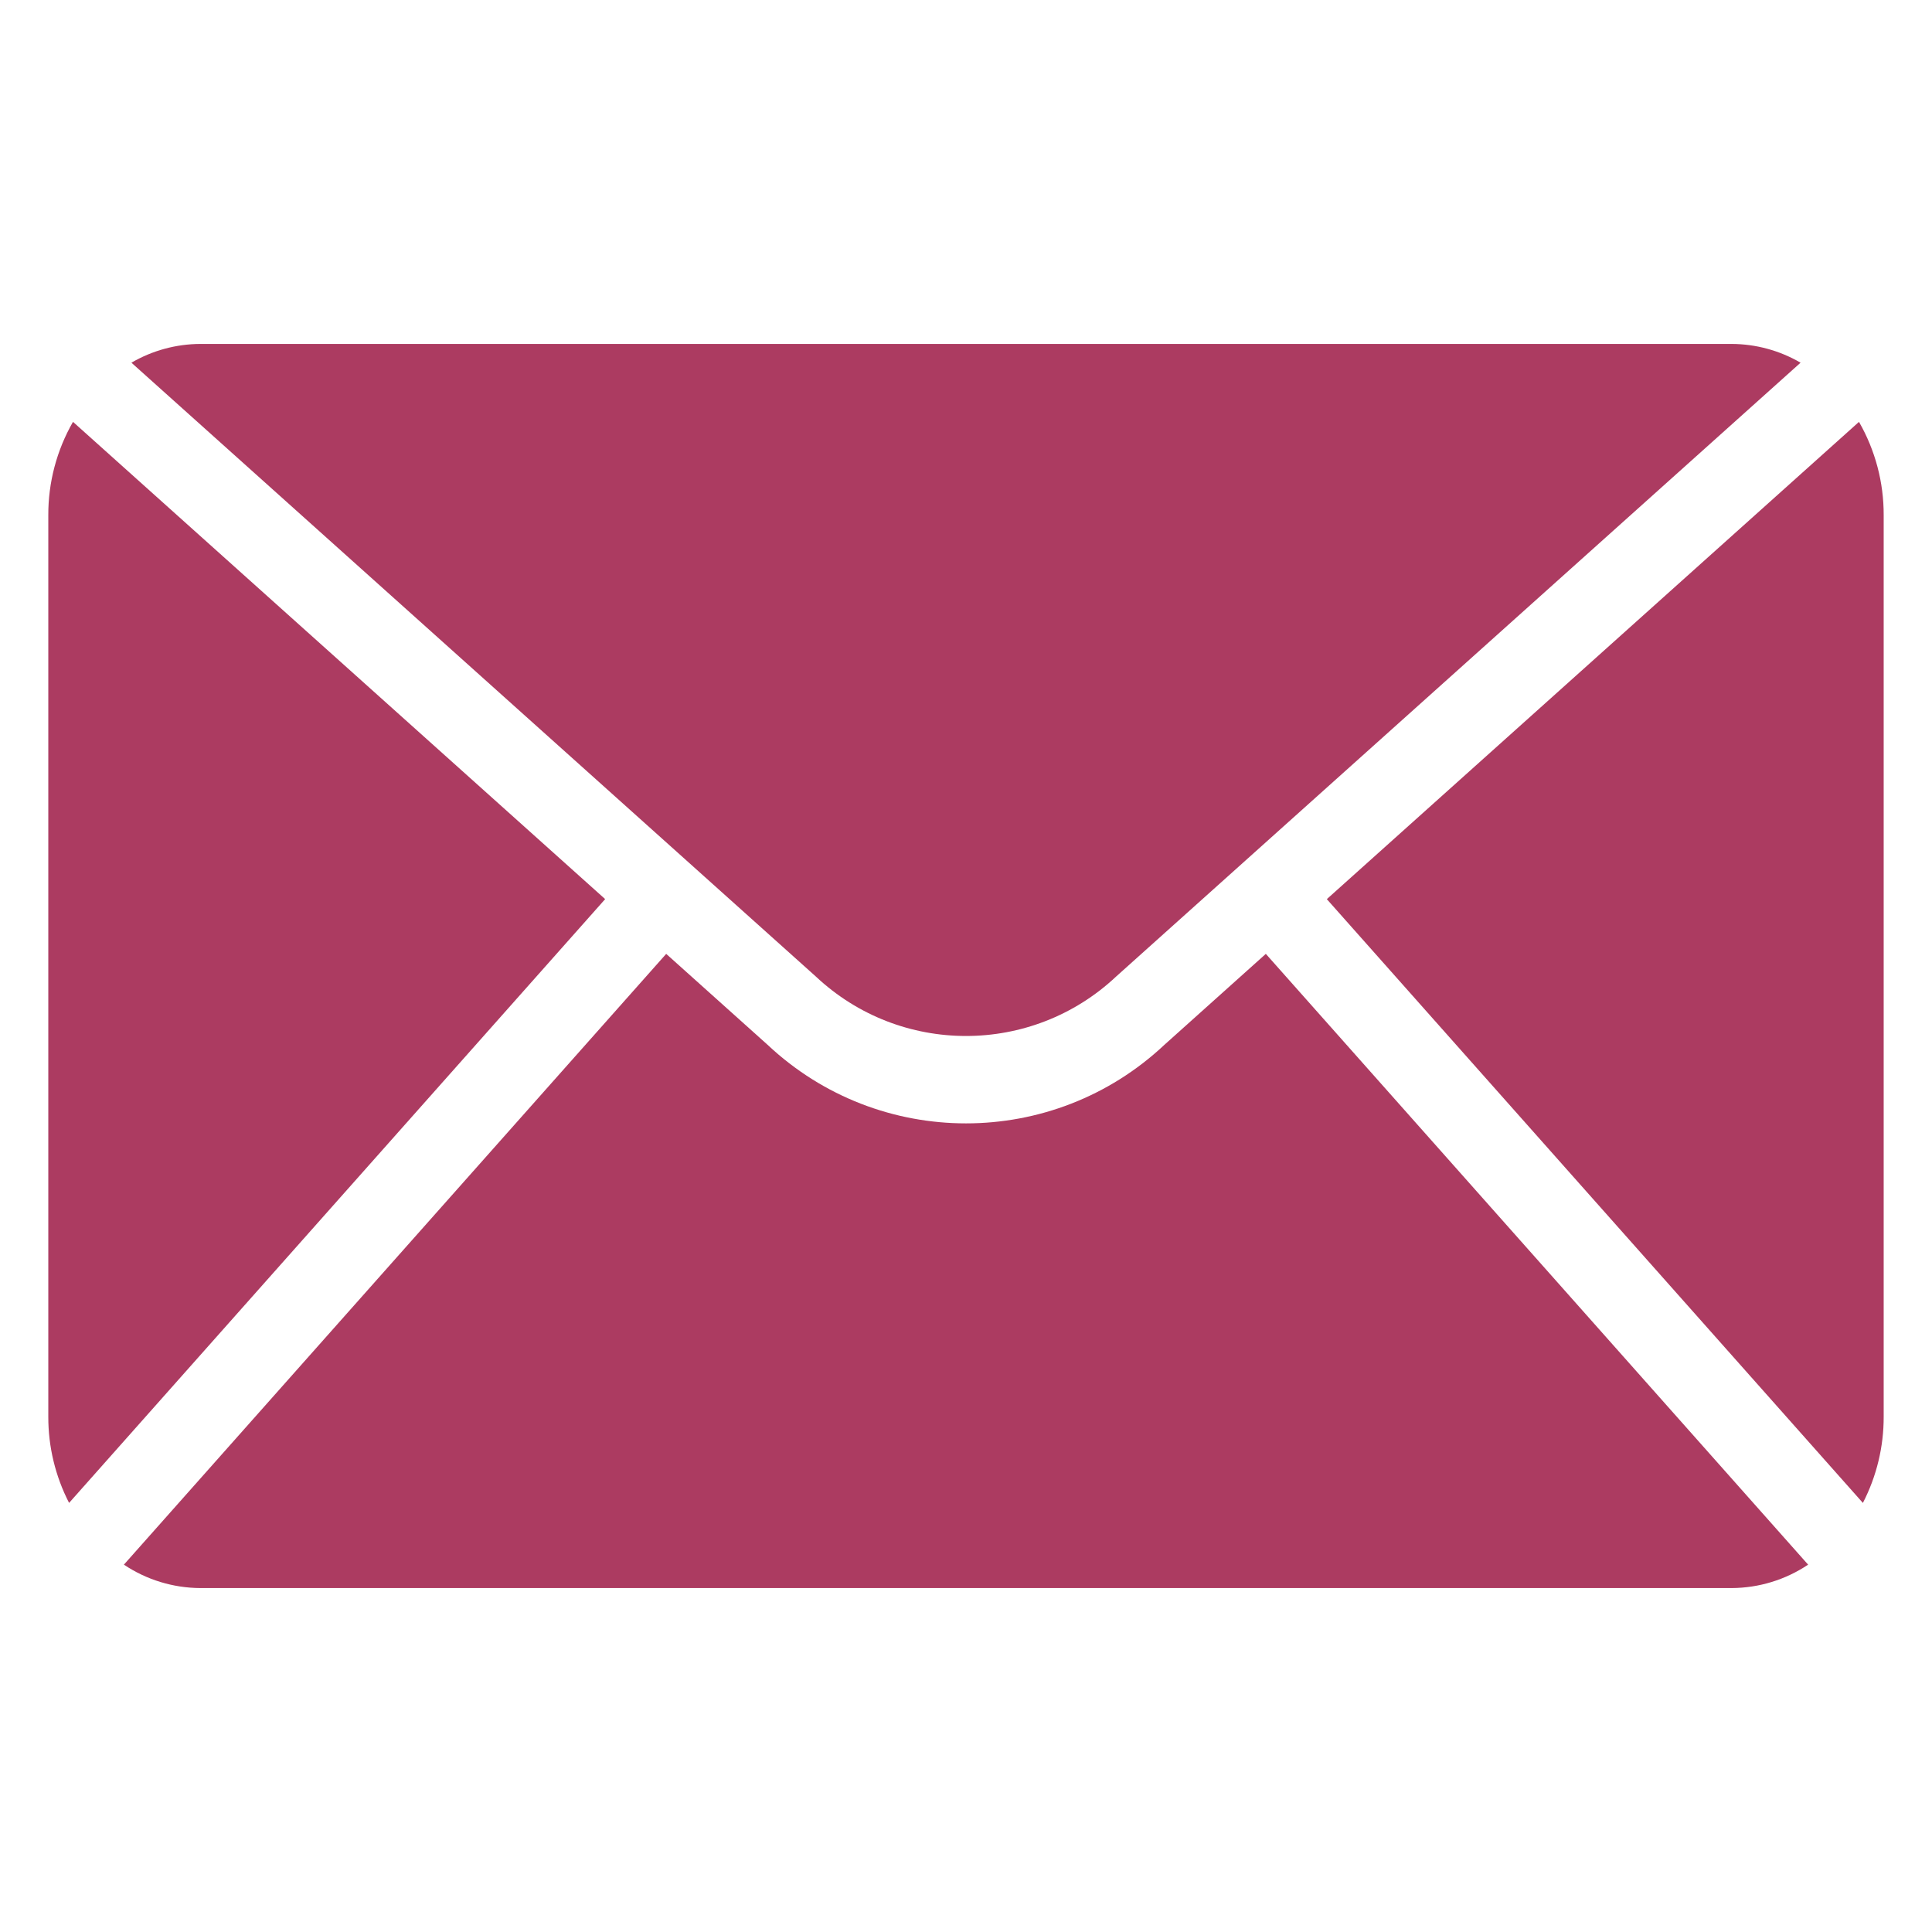 <svg id="Layer_1" enable-background="new 0 0 100 100" fill="#AC3B61" viewBox="0 0 100 100" xmlns="http://www.w3.org/2000/svg"><path d="m57.773 50.543 35.424-31.77c-1.084-.632-2.315-.967-3.57-.971h-79.255c-1.255.004-2.486.339-3.57.971l35.424 31.77c4.369 4.106 11.178 4.106 15.547 0z"/><path d="m96.222 21.835-27.546 24.704 27.747 31.252c.711-1.379 1.08-2.909 1.076-4.46v-46.662c.007-1.695-.434-3.363-1.278-4.833z"/><path d="m3.778 21.835c-.844 1.471-1.284 3.138-1.278 4.833v46.662c-.004 1.551.365 3.081 1.076 4.46l27.747-31.252z"/><path d="m60.272 54.077c-5.774 5.425-14.77 5.425-20.544 0l-5.246-4.705-28.069 31.614c1.172.785 2.55 1.206 3.96 1.212h79.255c1.411-.006 2.788-.427 3.96-1.212l-28.069-31.614z"/></svg>